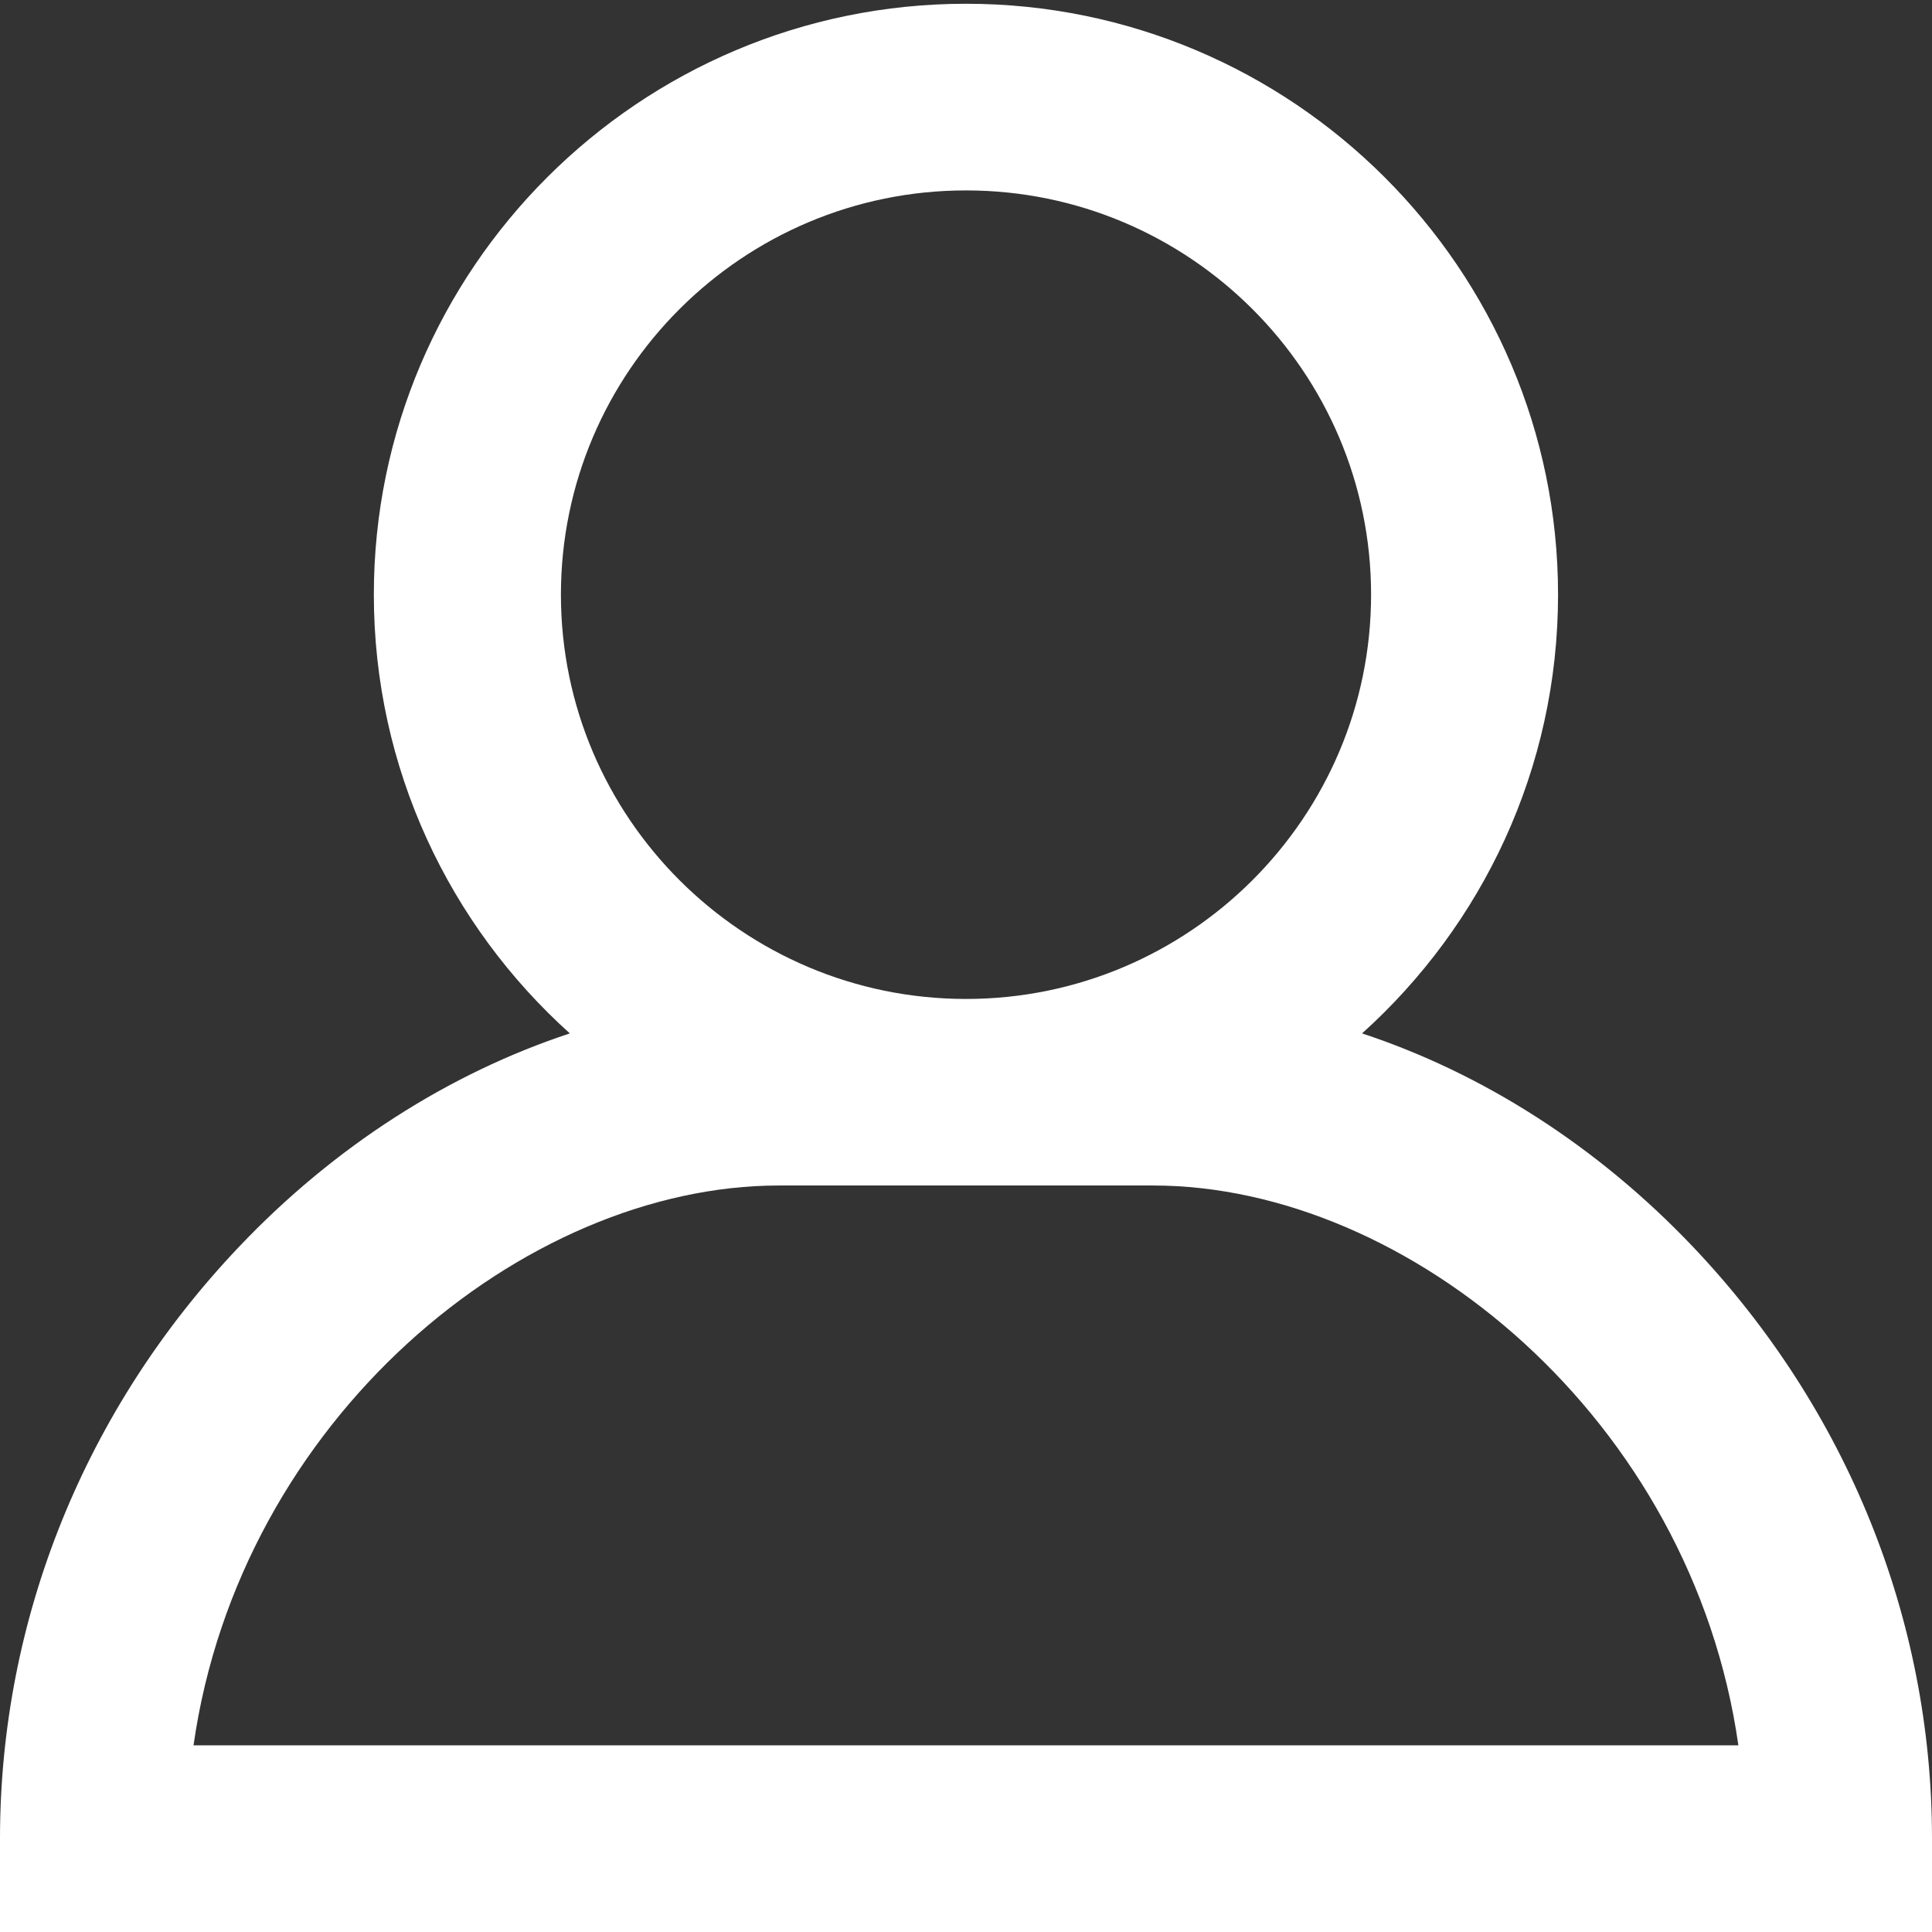 <svg xmlns="http://www.w3.org/2000/svg" width="18" height="18">
    <rect width="100%" height="100%" fill="#333333" stroke="none"/>
    <path fill="#FFF" fill-rule="evenodd" d="M15.771 11.614c-.889-.935-1.957-1.615-3.081-1.986 1.12-1.008 1.826-2.467 1.826-4.088C14.516 2.505 12.041.035 9 .035c-3.042 0-5.517 2.47-5.517 5.505 0 1.621.706 3.08 1.826 4.088-1.124.371-2.192 1.051-3.08 1.986C.791 13.126 0 15.085 0 17.13V18h18v-.87c0-2.045-.792-4.004-2.229-5.516zM9 1.774c2.08 0 3.774 1.689 3.774 3.766S11.08 9.307 9 9.307c-2.081 0-3.774-1.69-3.774-3.767S6.919 1.774 9 1.774zM1.803 16.261c.432-3.037 3.072-5.216 5.455-5.216h3.484c2.382 0 5.022 2.179 5.454 5.216H1.803z"/>
</svg>
